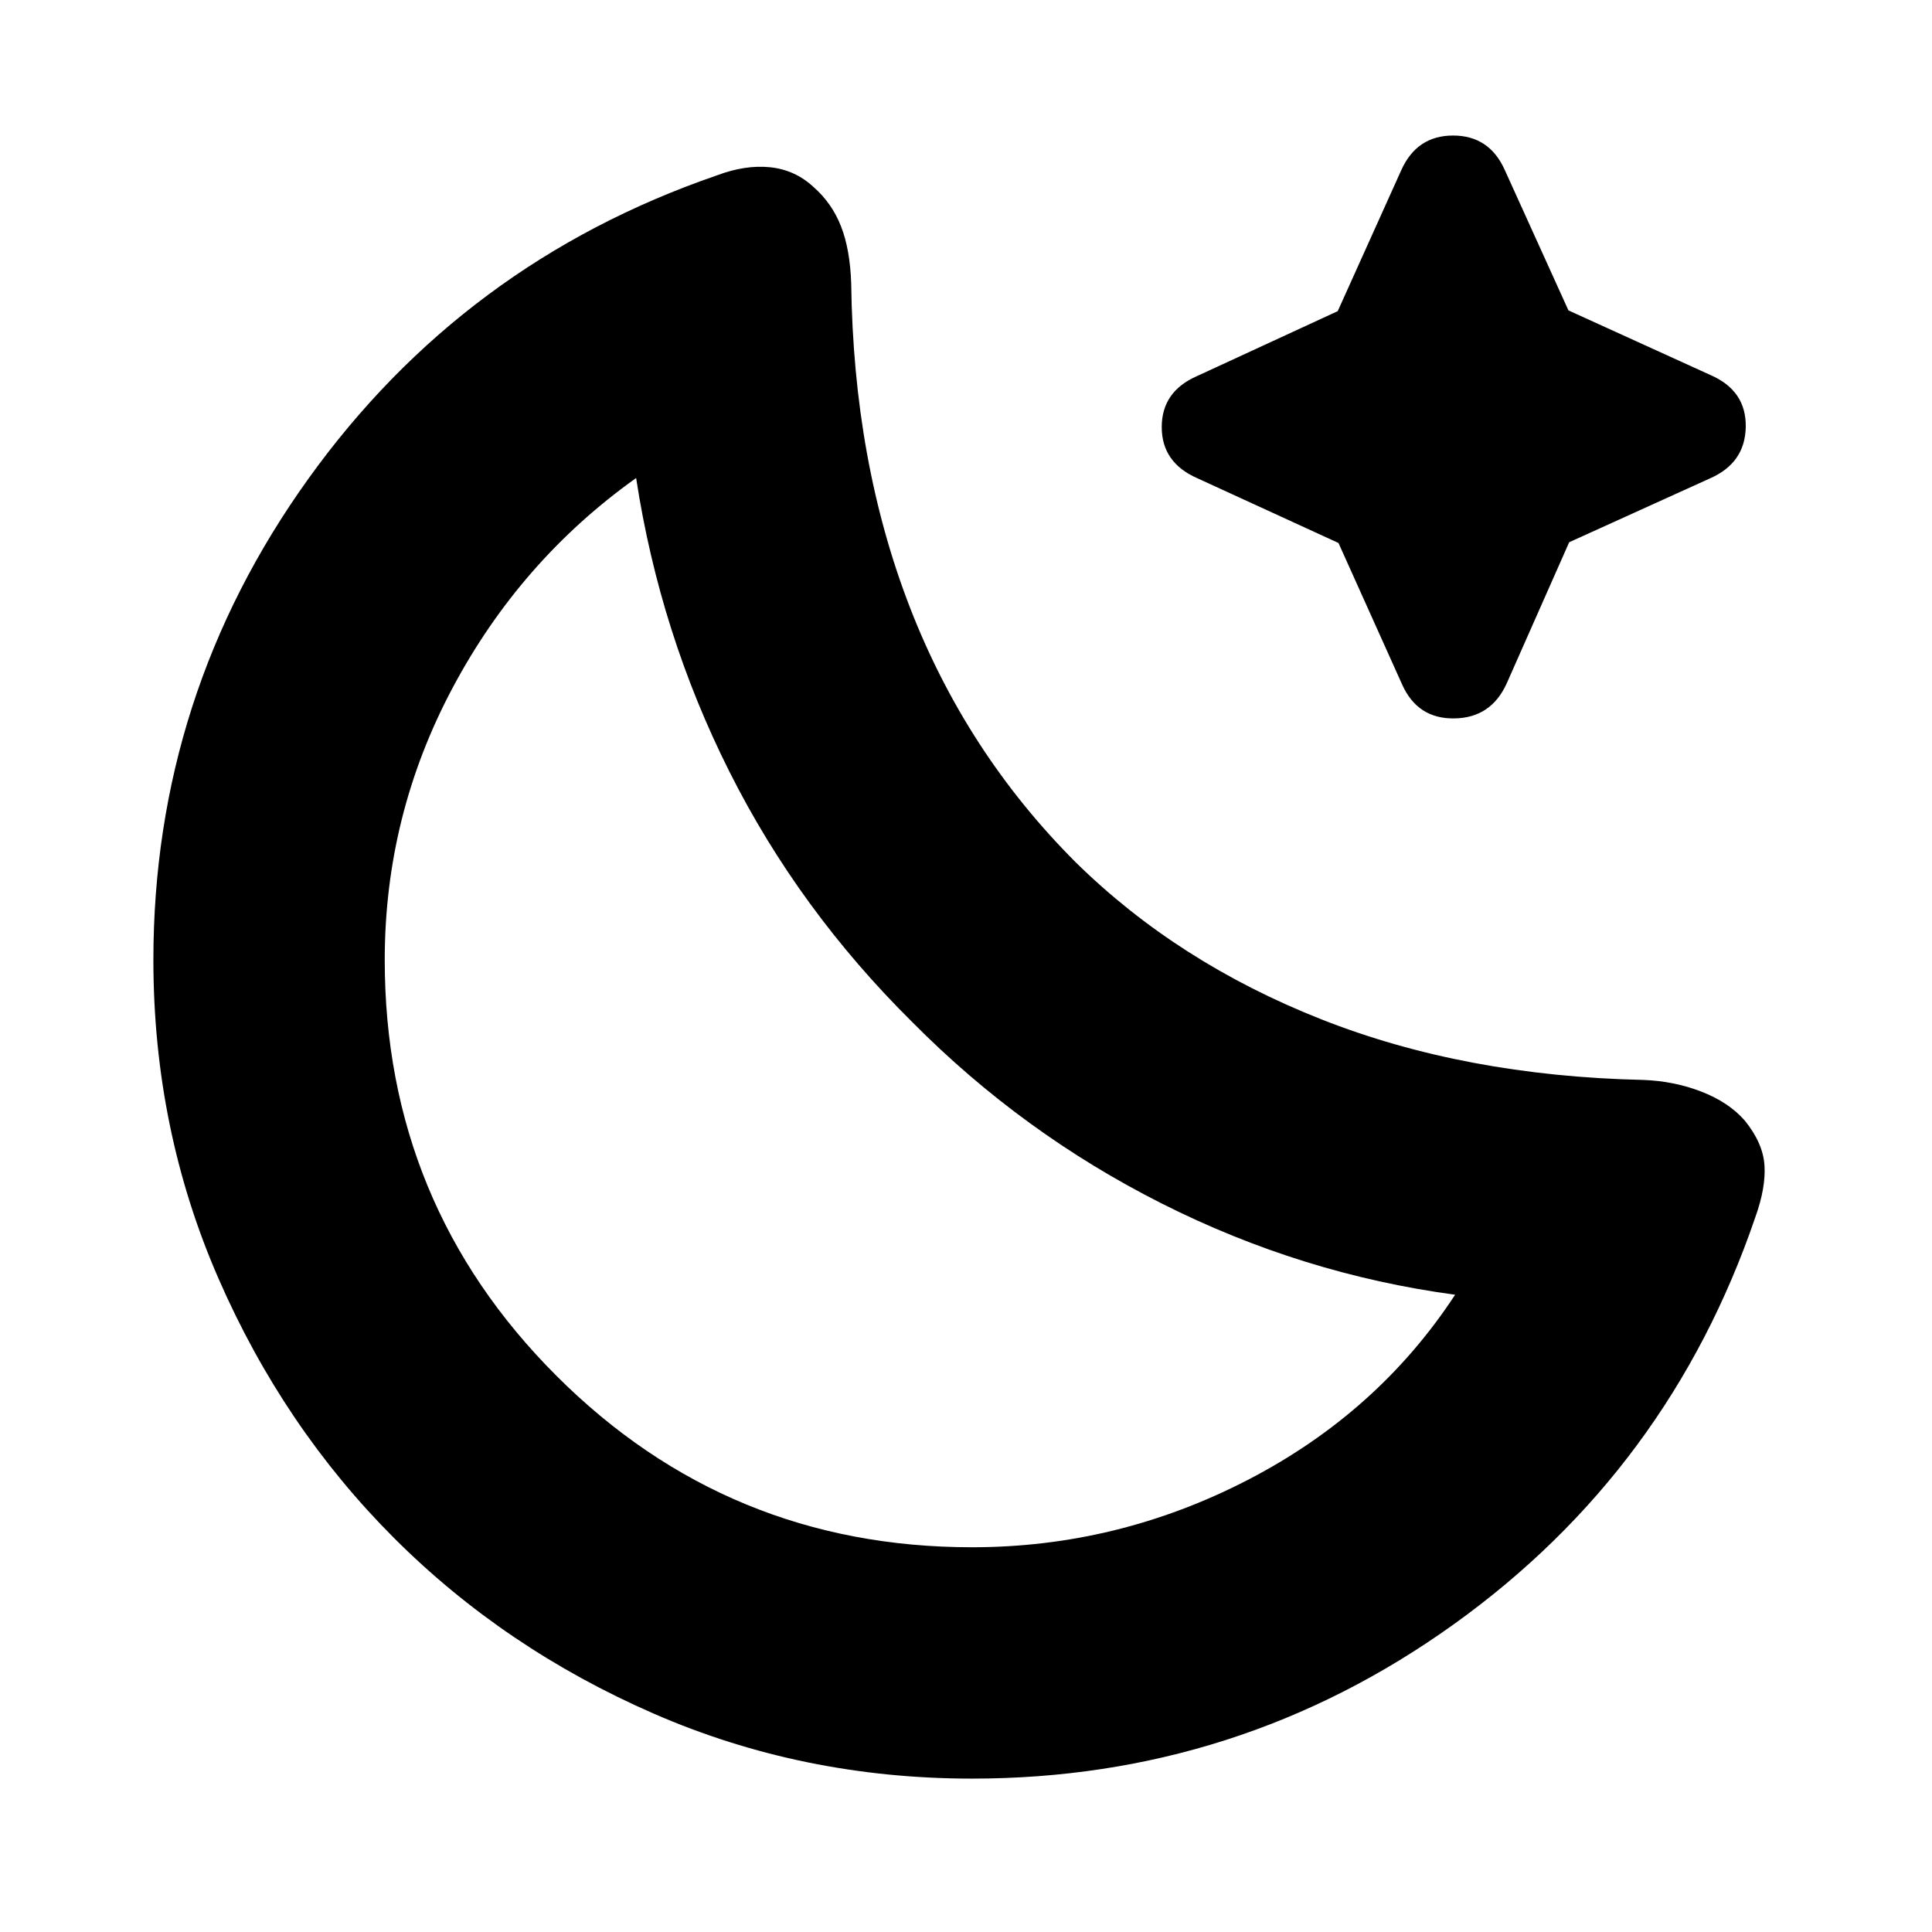 <svg xmlns="http://www.w3.org/2000/svg" height="20" viewBox="0 96 960 960" width="20"><path d="M483 979.783q-84.161 0-158.225-32.319-74.065-32.318-128.993-87.246t-87.246-128.993Q76.217 657.161 76.217 573q0-131.838 77.044-239.158 77.043-107.321 202.806-150.644 14.194-5.372 26.602-4.09 12.407 1.283 21.602 9.848 9.12 8 13.62 19.495 4.5 11.495 5.066 28.375 1.13 88.522 29.13 160.869 28 72.348 82.435 126.783 50.624 49.808 121.964 77.991t159.993 30.14q15.434.565 28.986 5.833 13.552 5.267 21.498 14.348 9.081 11.21 9.798 22.275.718 11.065-4.553 25.761-42.86 125.565-149.822 202.261T483 979.783Zm0-114.957q72.217 0 136.912-33.413Q684.608 798 723.043 739.348q-76.174-10.261-145.631-45.261-69.456-35-124.195-90.304-56.304-55.739-90.804-124.413t-46.326-145.847q-57.522 41-91.217 104.314Q191.174 501.151 191.174 573q0 121.311 85.258 206.568Q361.689 864.826 483 864.826Zm-29.783-261.043Zm211.867-237.977-69.997-32.112q-17.827-7.743-17.827-25.48 0-17.737 17.669-25.401l69.785-32.208 31.546-69.998q7.744-17.261 25.763-17.261 18.02 0 25.683 17.103l31.644 69.785 70.563 32.112q17.826 7.744 17.543 25.763-.282 18.02-17.951 25.683l-69.785 31.644-30.981 69.997q-7.743 17.261-26.046 17.544-18.302.283-25.965-16.82l-31.644-70.351Z"/></svg>